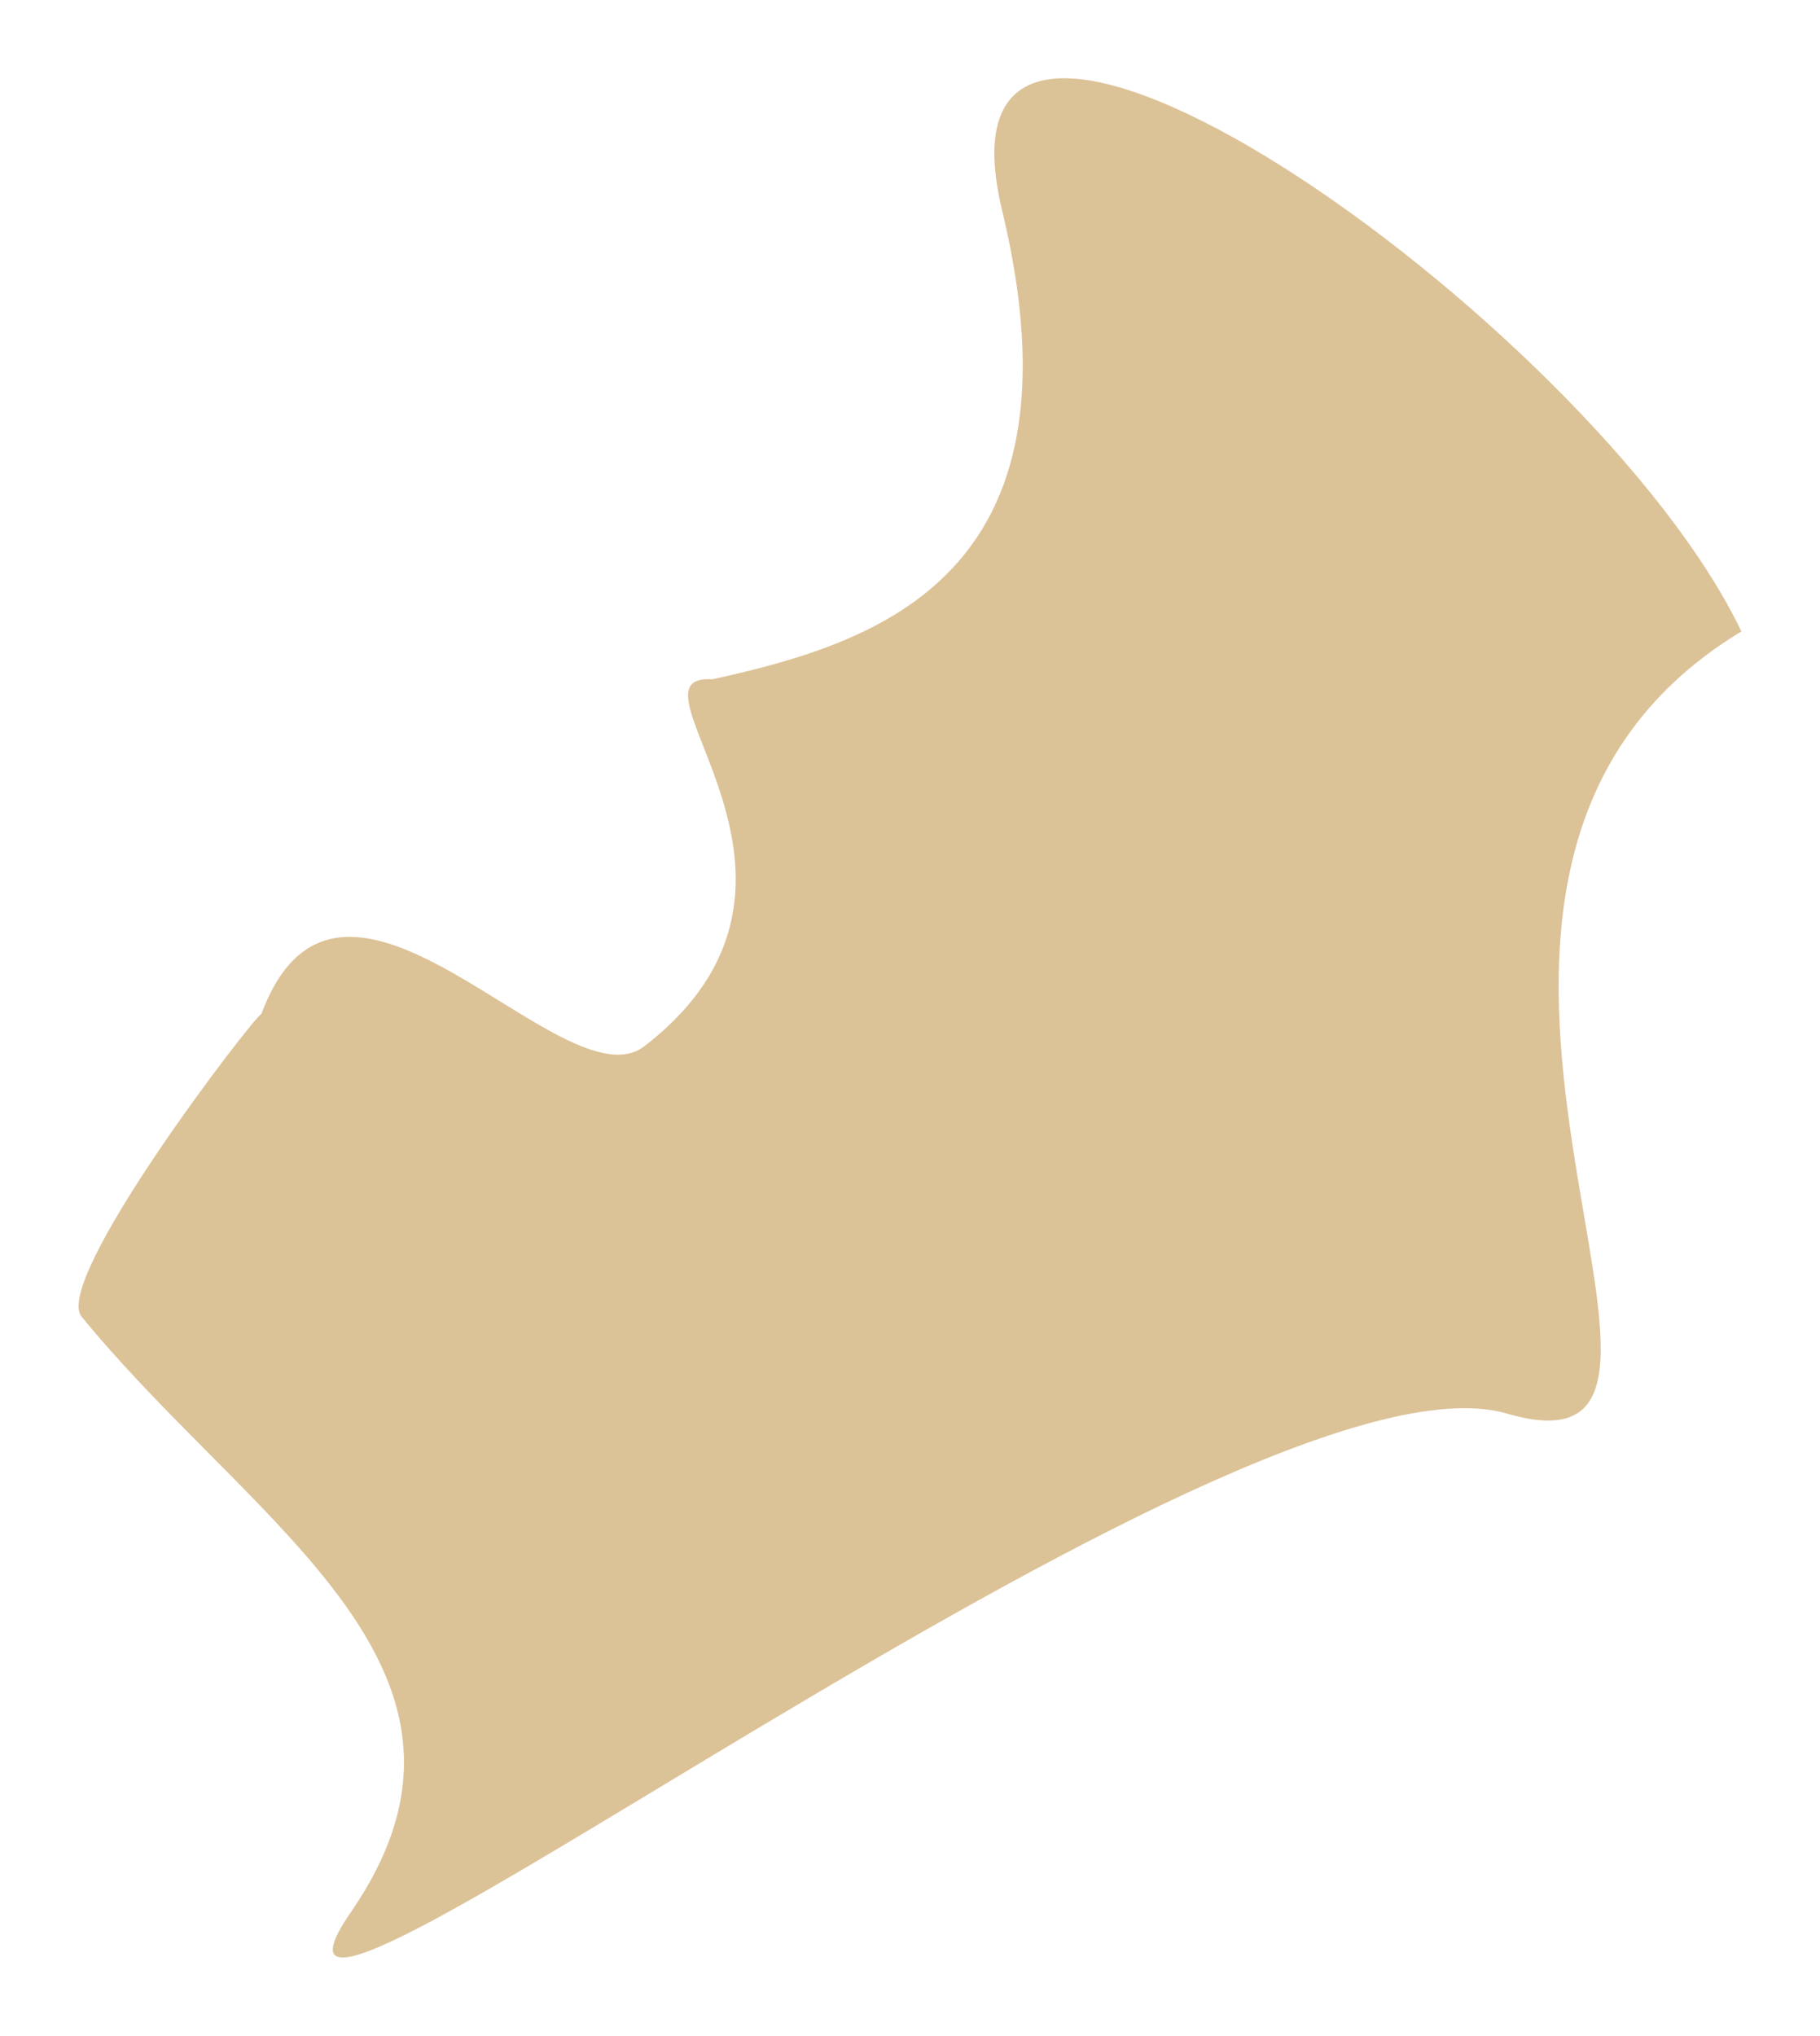 <svg width="4190" height="4686" viewBox="0 0 4190 4686" fill="none" xmlns="http://www.w3.org/2000/svg">
<g filter="url(#filter0_f_100_16)">
<path d="M1483.6 2407.92C1978 2026.33 1413.95 1549.4 1640.07 1563.49C2020.25 1479.67 2509.56 1326.62 2307.25 485.074C2104.94 -356.467 3664.99 735.048 4009.03 1453.34C3067.66 2022.2 4093.37 3435.57 3469.26 3253.54C2845.16 3071.51 422.604 4960.08 807.31 4401.86C1024.12 4087.25 925.825 3845.61 727.706 3607.87C574.289 3423.77 361.014 3242 187.851 3030.5C119.3 2946.77 579.14 2346.66 601.893 2333.42C786.459 1839.22 1297.44 2551.6 1483.6 2407.92Z" fill="#BB8730" fill-opacity="0.5"/>
</g>
<defs>
<filter id="filter0_f_100_16" x="0.891" y="0.127" width="4188.14" height="4685.31" filterUnits="userSpaceOnUse" color-interpolation-filters="sRGB">
<feFlood flood-opacity="0" result="BackgroundImageFix"/>
<feBlend mode="normal" in="SourceGraphic" in2="BackgroundImageFix" result="shape"/>
<feGaussianBlur stdDeviation="90" result="effect1_foregroundBlur_100_16"/>
</filter>
</defs>
</svg>
